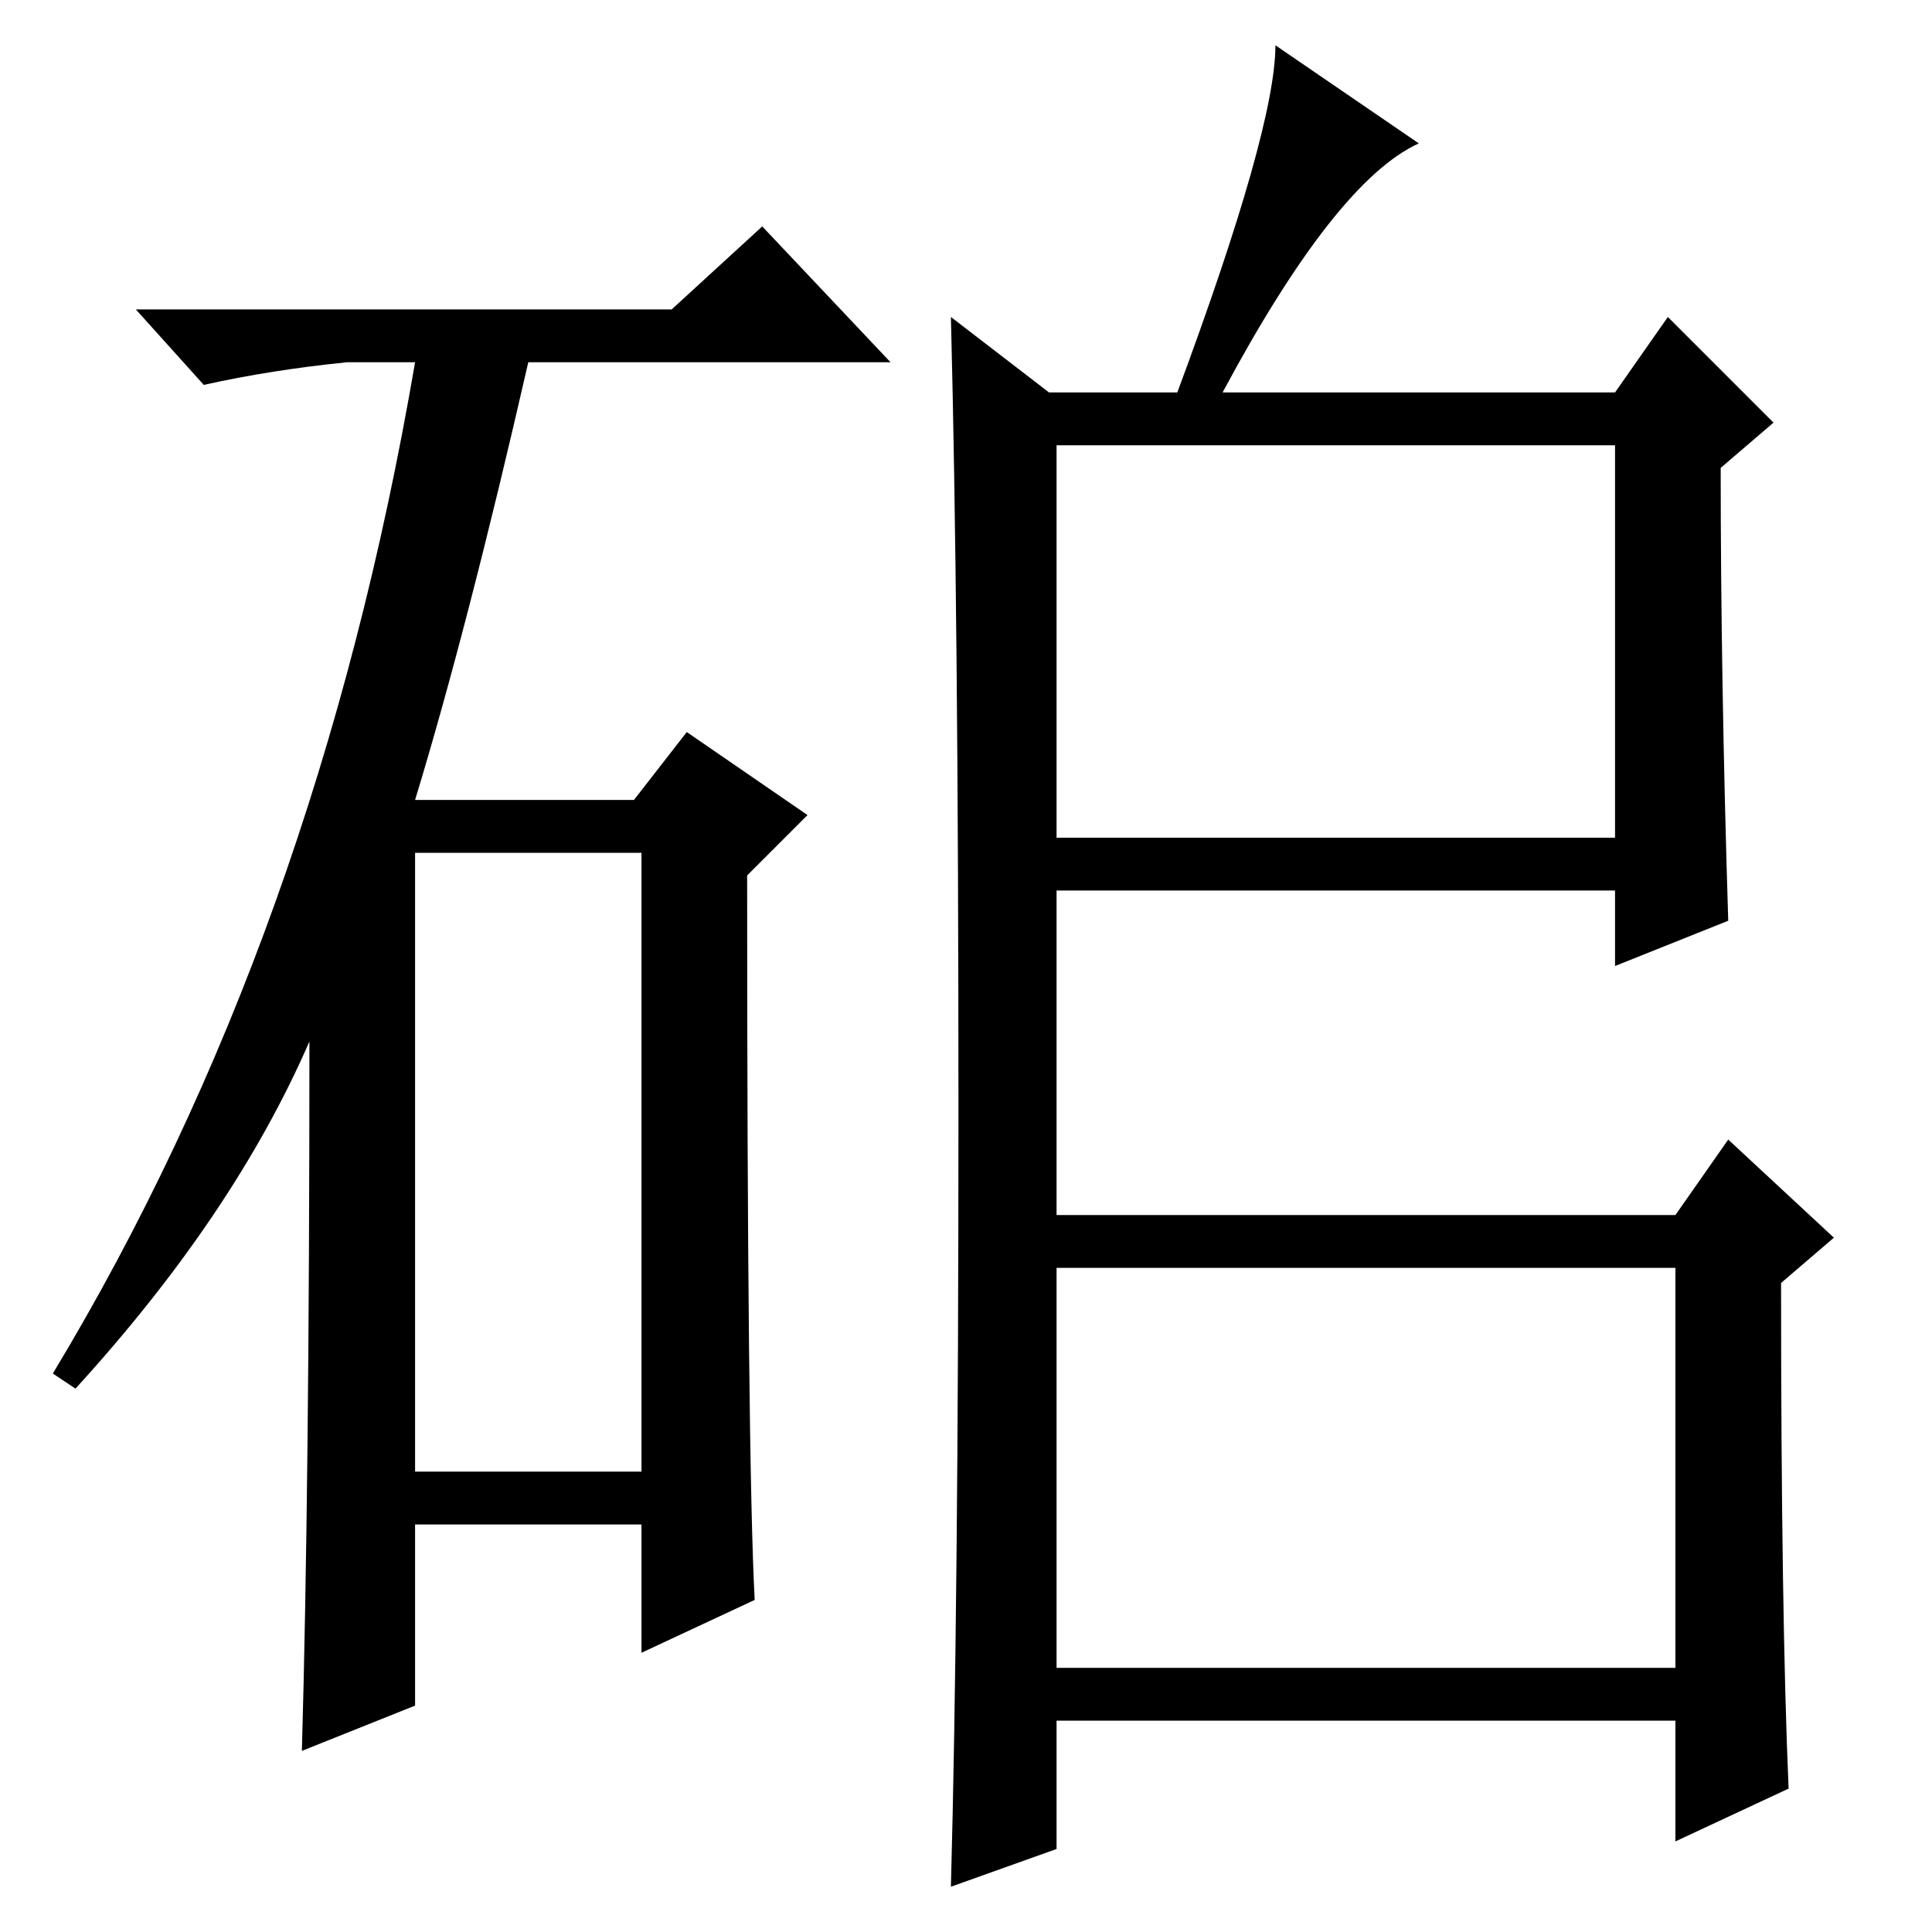 <?xml version="1.0" standalone="no"?>
<!DOCTYPE svg PUBLIC "-//W3C//DTD SVG 1.1//EN" "http://www.w3.org/Graphics/SVG/1.1/DTD/svg11.dtd" >
<svg xmlns="http://www.w3.org/2000/svg" xmlns:xlink="http://www.w3.org/1999/xlink" version="1.1" viewBox="0 -36 256 256">
  <g transform="matrix(1 0 0 -1 0 220)">
   <path fill="currentColor"
d="M89 215l12 11l17 -18h-48q-8 -35 -15 -58h29l7 9l16 -11l-8 -8q0 -77 1 -96l-15 -7v17h-30v-24l-15 -6q1 35 1 94q-10 -23 -31 -46l-3 2q35 58 48 134h-9q-10 -1 -19 -3l-9 10h71zM55 61h30v82h-30v-82zM140 145h74v52h-74v-52zM140 35h82v53h-82v-53zM237 19l-15 -7v16
h-82v-17l-14 -5q1 37 1 103t-1 105l13 -10h17q13 35 13 46l19 -13q-11 -5 -26 -33h52l7 10l14 -14l-7 -6q0 -28 1 -60l-15 -6v10h-74v-43h82l7 10l14 -13l-7 -6q0 -44 1 -67z" />
  </g>

</svg>
